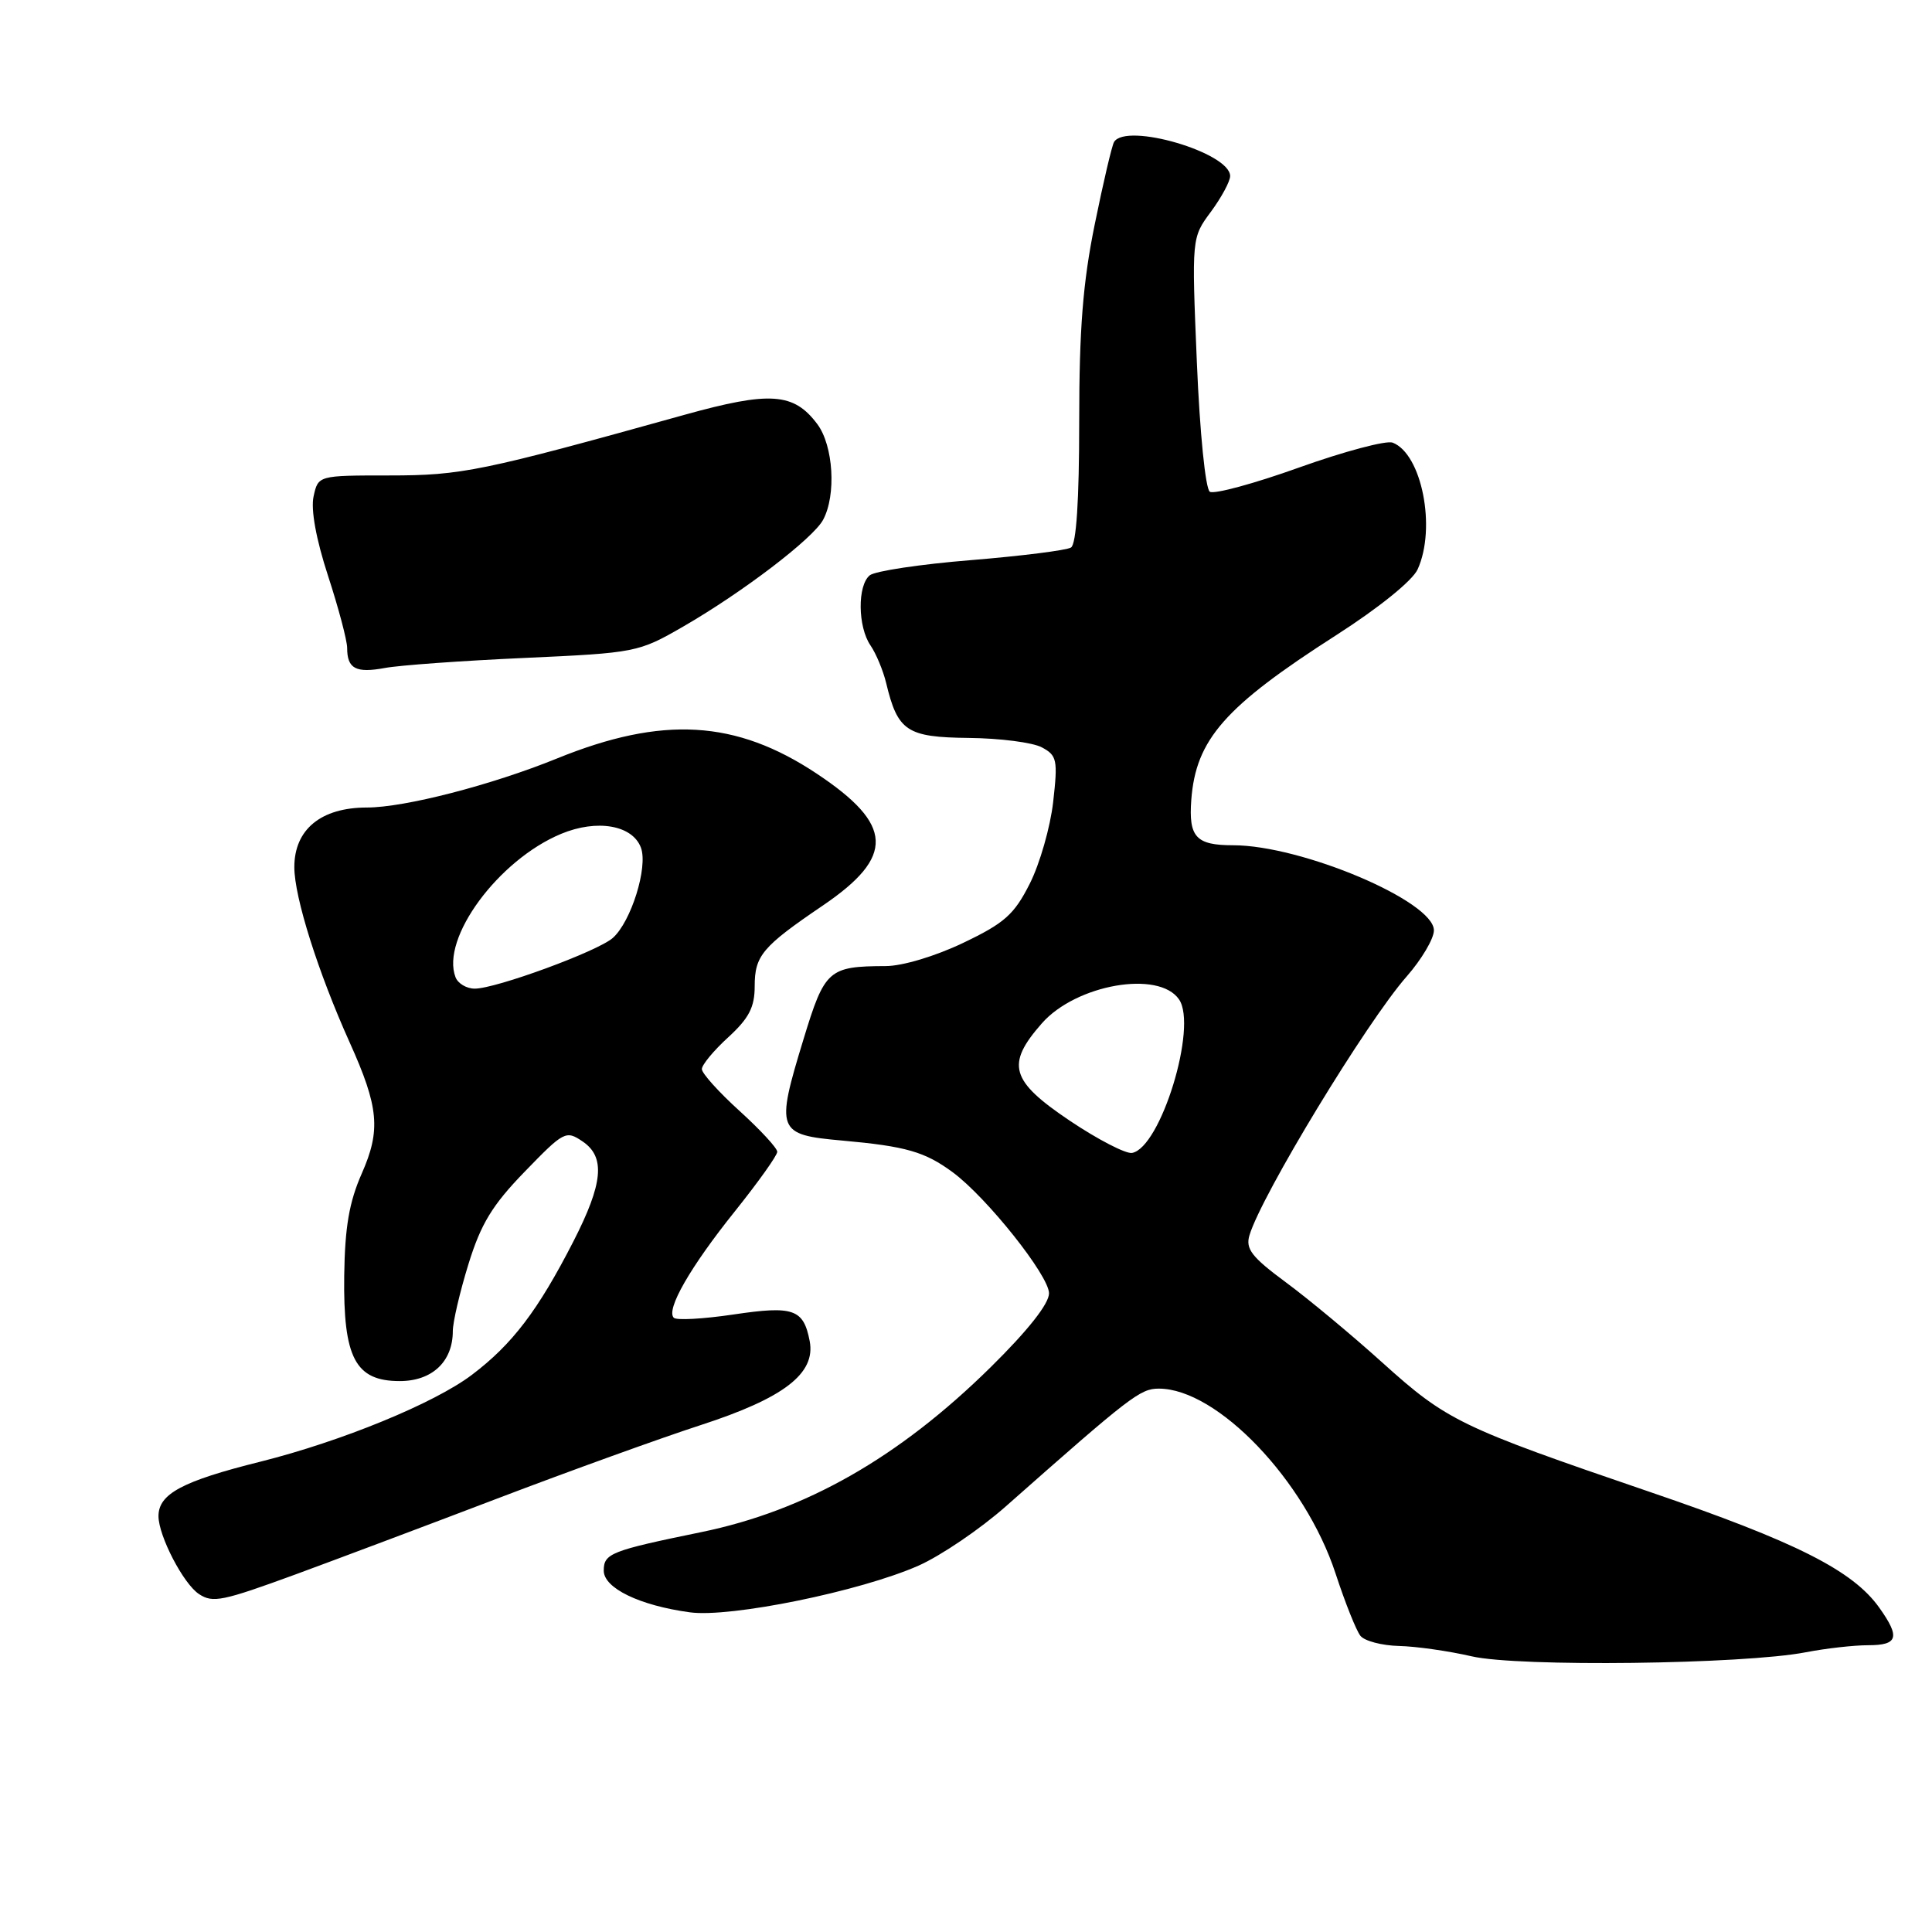 <?xml version="1.0" encoding="UTF-8" standalone="no"?>
<!DOCTYPE svg PUBLIC "-//W3C//DTD SVG 1.1//EN" "http://www.w3.org/Graphics/SVG/1.1/DTD/svg11.dtd" >
<svg xmlns="http://www.w3.org/2000/svg" xmlns:xlink="http://www.w3.org/1999/xlink" version="1.1" viewBox="0 0 256 256">
 <g >
 <path fill="currentColor"
d=" M 239.30 218.93 C 241.94 218.42 245.65 218.00 247.55 218.00 C 251.50 218.00 251.81 216.95 249.01 213.02 C 245.51 208.10 237.96 204.29 218.50 197.65 C 193.44 189.09 191.74 188.27 183.18 180.56 C 179.16 176.93 173.40 172.14 170.39 169.92 C 165.85 166.56 165.02 165.49 165.56 163.68 C 167.13 158.40 181.09 135.41 186.39 129.39 C 188.37 127.13 190.00 124.38 190.00 123.28 C 190.00 119.42 172.48 112.00 163.38 112.00 C 158.48 112.00 157.49 110.92 157.85 106.01 C 158.45 97.98 162.27 93.63 177.09 84.14 C 182.69 80.55 187.16 76.94 187.84 75.45 C 190.34 69.97 188.40 60.14 184.53 58.65 C 183.69 58.33 178.12 59.81 172.16 61.94 C 166.20 64.08 160.87 65.52 160.31 65.16 C 159.73 64.79 158.98 57.36 158.59 48.00 C 157.90 31.50 157.90 31.50 160.45 28.06 C 161.85 26.16 163.00 24.03 163.00 23.33 C 163.00 20.23 149.23 16.19 147.62 18.81 C 147.34 19.26 146.19 24.17 145.06 29.72 C 143.49 37.43 143.00 43.60 143.00 55.85 C 143.00 66.31 142.62 72.12 141.91 72.55 C 141.32 72.92 135.35 73.67 128.66 74.22 C 121.97 74.76 115.94 75.67 115.25 76.23 C 113.60 77.57 113.65 83.05 115.35 85.53 C 116.09 86.61 117.02 88.85 117.42 90.50 C 118.95 96.89 120.15 97.69 128.36 97.78 C 132.48 97.82 136.85 98.38 138.05 99.03 C 140.06 100.10 140.18 100.69 139.55 106.27 C 139.17 109.61 137.77 114.49 136.44 117.11 C 134.38 121.19 133.09 122.33 127.62 124.94 C 123.94 126.70 119.57 128.01 117.36 128.01 C 109.78 128.04 109.28 128.48 106.47 137.70 C 102.75 149.88 102.94 150.36 111.60 151.13 C 120.05 151.89 122.55 152.61 126.24 155.33 C 130.77 158.68 139.00 169.03 139.00 171.37 C 139.00 172.76 136.20 176.30 131.25 181.18 C 119.08 193.16 106.75 200.18 92.89 203.02 C 80.92 205.48 80.00 205.84 80.00 208.12 C 80.00 210.43 84.73 212.73 91.40 213.64 C 96.77 214.38 114.00 210.86 121.70 207.46 C 124.67 206.14 129.89 202.60 133.30 199.58 C 149.83 184.97 151.09 184.00 153.55 184.00 C 161.29 184.00 172.93 196.17 176.97 208.50 C 178.23 212.35 179.71 216.06 180.26 216.75 C 180.80 217.44 183.10 218.04 185.37 218.10 C 187.64 218.15 191.97 218.77 195.00 219.47 C 201.15 220.90 231.02 220.54 239.30 218.93 Z  M 39.21 208.60 C 44.32 206.72 56.31 202.22 65.85 198.58 C 75.40 194.94 87.53 190.56 92.82 188.84 C 103.88 185.25 108.10 182.00 107.29 177.71 C 106.47 173.45 105.15 172.99 97.17 174.18 C 93.18 174.77 89.63 174.97 89.28 174.61 C 88.21 173.55 91.46 167.88 97.38 160.50 C 100.46 156.65 102.99 153.11 102.99 152.62 C 103.00 152.14 100.75 149.71 98.00 147.21 C 95.25 144.72 93.00 142.22 93.00 141.66 C 93.00 141.10 94.57 139.20 96.50 137.44 C 99.24 134.93 100.00 133.46 100.00 130.69 C 100.00 126.62 101.01 125.43 109.04 119.98 C 118.60 113.48 118.40 109.28 108.22 102.51 C 97.51 95.39 87.78 94.82 73.81 100.50 C 65.12 104.03 53.61 107.00 48.62 107.00 C 42.54 107.00 39.00 109.90 39.00 114.90 C 39.00 118.88 42.14 128.81 46.33 138.12 C 50.20 146.71 50.48 149.74 47.93 155.51 C 46.27 159.28 45.70 162.59 45.61 169.04 C 45.47 179.94 47.08 183.00 52.97 183.00 C 57.26 183.00 60.00 180.42 60.00 176.38 C 60.00 175.19 60.93 171.20 62.07 167.51 C 63.72 162.17 65.22 159.69 69.52 155.26 C 74.72 149.89 74.99 149.75 77.20 151.25 C 80.24 153.31 79.92 156.79 75.98 164.49 C 71.28 173.66 67.89 178.12 62.52 182.18 C 57.53 185.95 45.26 190.98 34.50 193.68 C 24.15 196.26 21.00 197.95 21.00 200.90 C 21.01 203.53 24.31 209.89 26.38 211.23 C 28.20 212.43 29.46 212.17 39.21 208.60 Z  M 69.50 87.18 C 84.24 86.51 84.60 86.44 90.50 83.04 C 98.37 78.50 107.74 71.36 109.07 68.87 C 110.83 65.59 110.43 59.05 108.30 56.20 C 105.18 52.03 102.05 51.81 90.68 54.97 C 63.80 62.46 61.17 63.00 51.59 63.00 C 42.16 63.00 42.16 63.00 41.55 65.78 C 41.17 67.52 41.88 71.44 43.47 76.31 C 44.86 80.57 46.00 84.87 46.00 85.86 C 46.00 88.61 47.16 89.22 51.00 88.51 C 52.92 88.15 61.25 87.55 69.50 87.18 Z  M 141.75 148.50 C 133.87 143.20 133.26 141.05 138.05 135.60 C 142.58 130.44 153.56 128.52 156.23 132.43 C 158.71 136.04 153.79 152.09 150.00 152.77 C 149.18 152.91 145.46 150.99 141.75 148.50 Z  M 60.36 129.49 C 58.38 124.34 66.03 113.95 74.35 110.49 C 79.11 108.51 83.82 109.33 84.93 112.33 C 85.88 114.91 83.62 122.15 81.19 124.29 C 79.18 126.06 65.72 131.00 62.91 131.00 C 61.82 131.00 60.68 130.32 60.36 129.49 Z "/>
</g>
</svg>